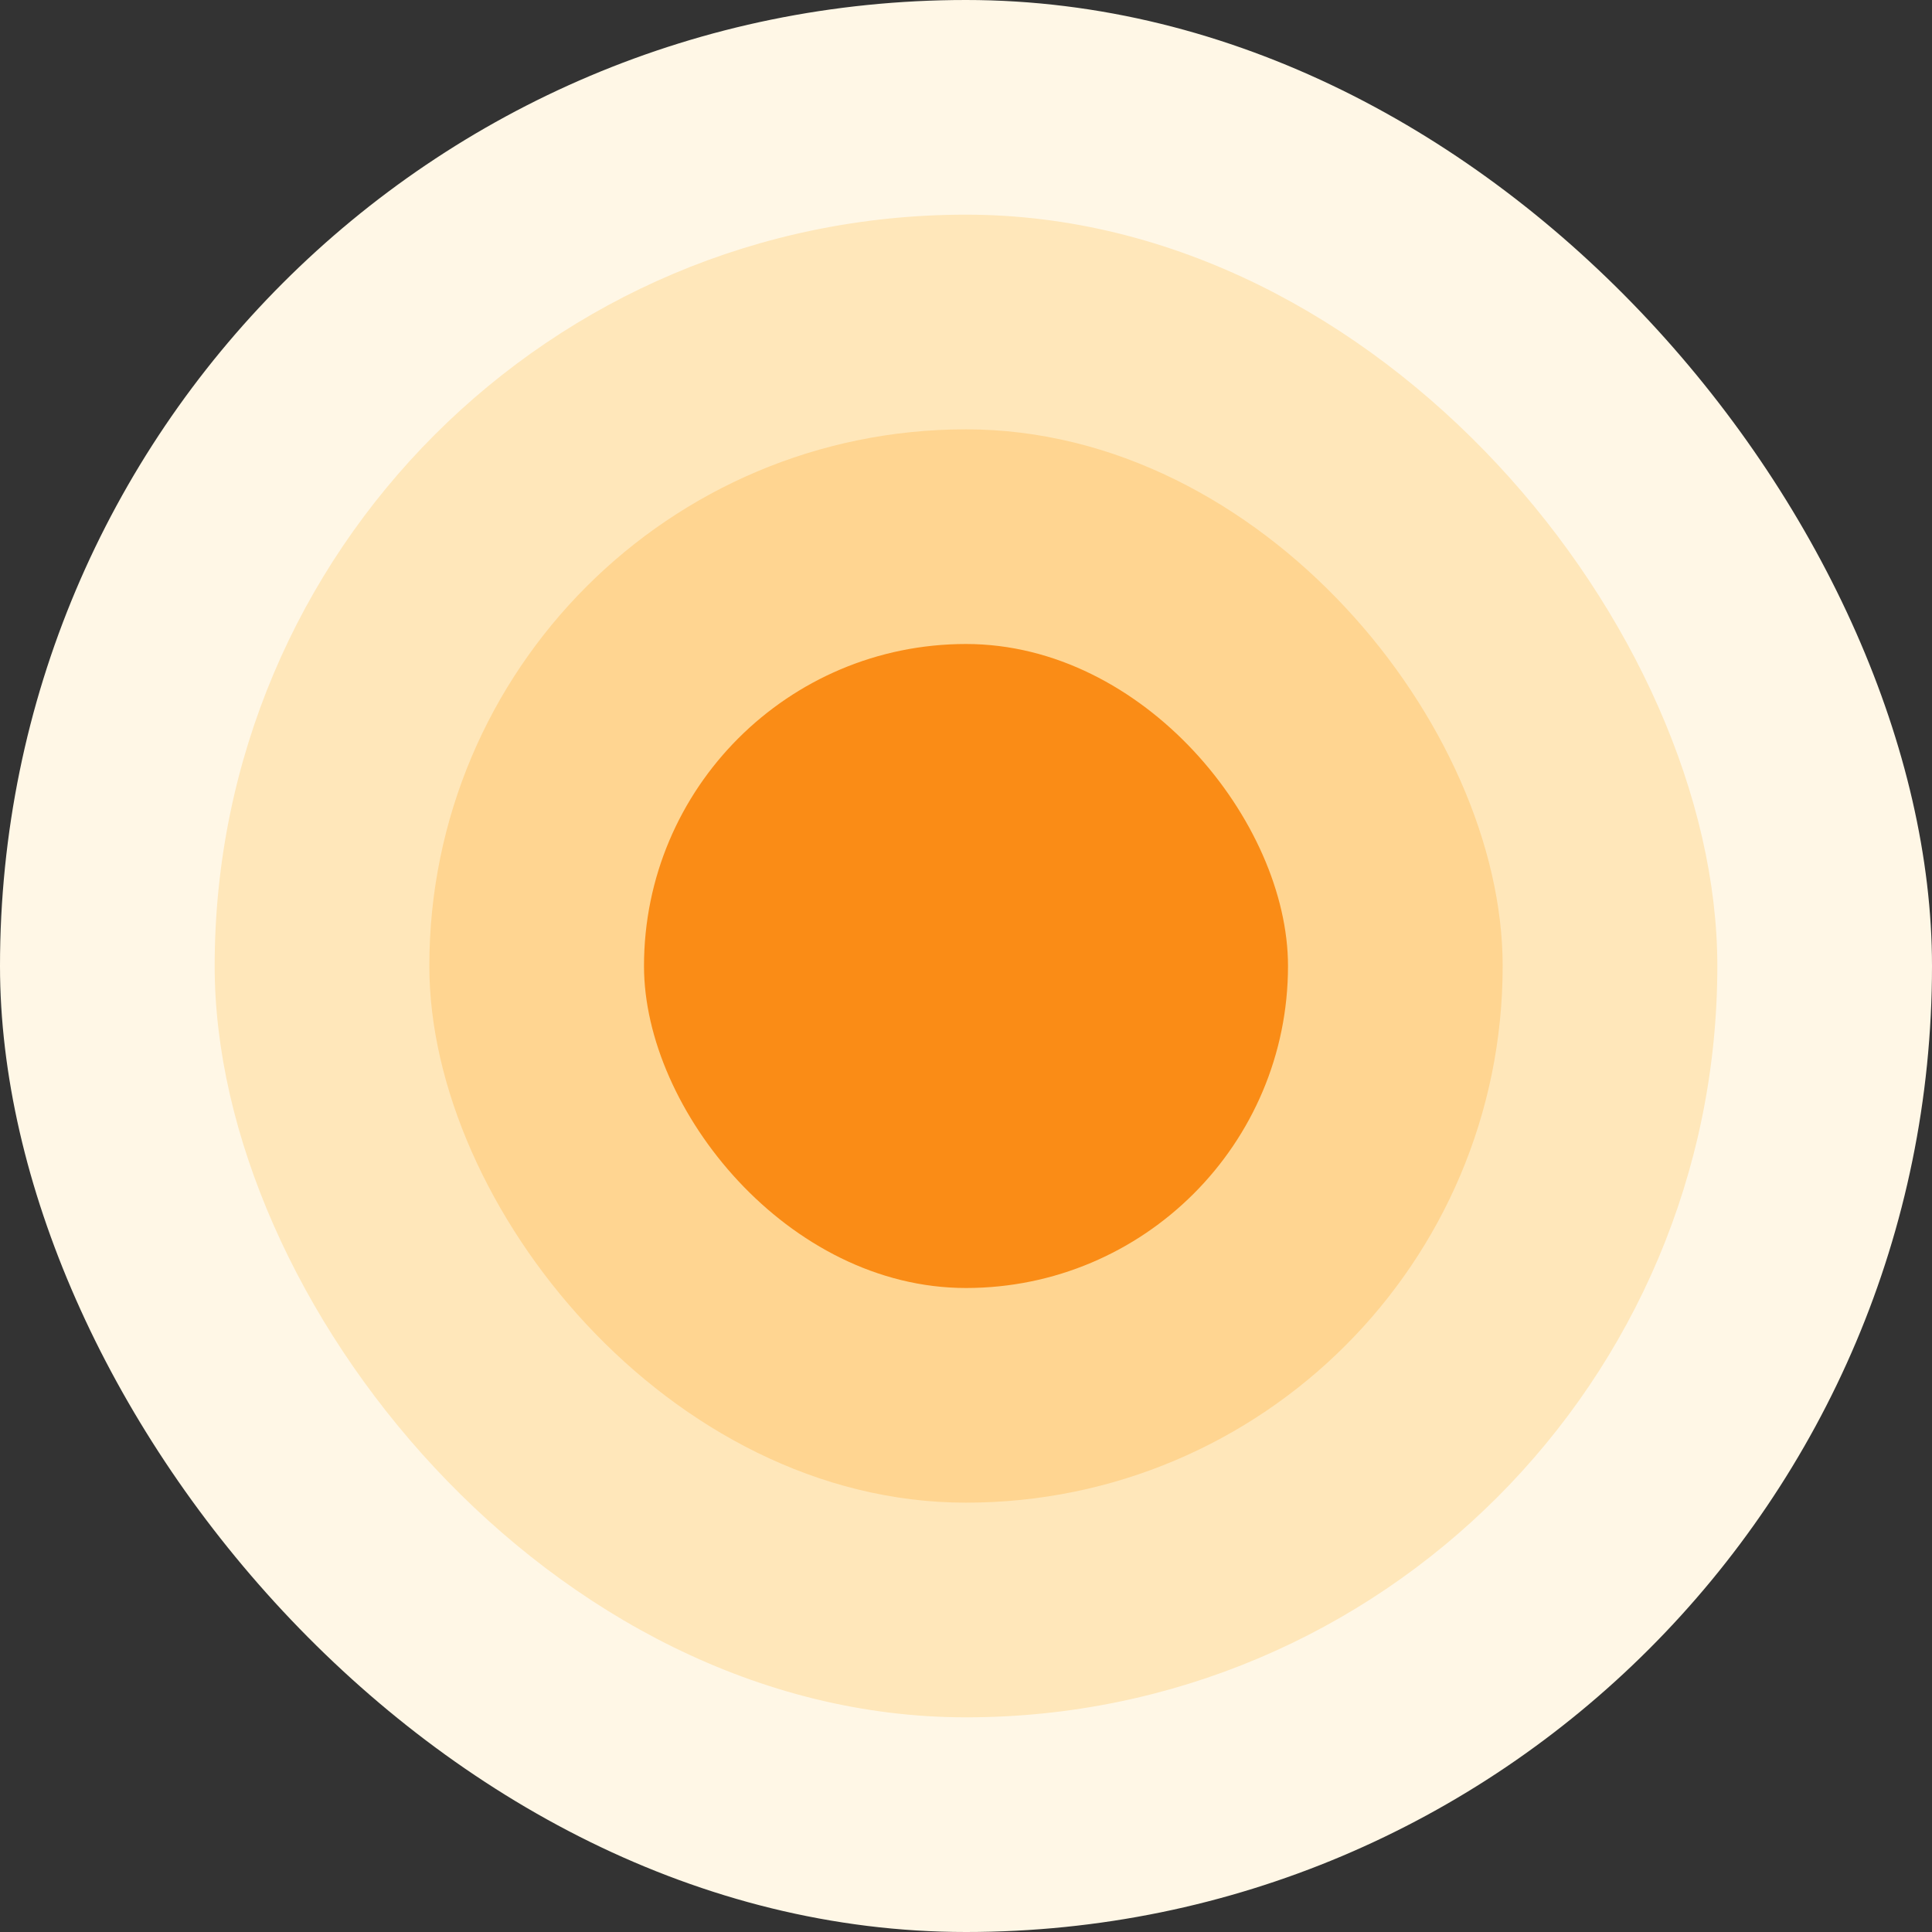 <svg width="18" height="18" viewBox="0 0 18 18" fill="none" xmlns="http://www.w3.org/2000/svg">
<rect x="0" y="0" width="18" height="18" fill="#333333" stroke="none"/>
<rect width="18" height="18" rx="9" fill="white" fill-opacity="0.01"/>
<rect width="18" height="18" rx="9" fill="#FFF7E6"/>
<rect x="2" y="2" width="14" height="14" rx="7" fill="white" fill-opacity="0.01"/>
<rect x="2" y="2" width="14" height="14" rx="7" fill="#FFE7BA"/>
<rect x="4" y="4" width="10" height="10" rx="5" fill="white" fill-opacity="0.01"/>
<rect x="4" y="4" width="10" height="10" rx="5" fill="#FFD591"/>
<rect x="6" y="6" width="6" height="6" rx="3" fill="white" fill-opacity="0.01"/>
<g clip-path="url(#clip0_68_22479)">
<rect x="6" y="6" width="6" height="6" rx="3" fill="#FA8C16"/>
</g>
<defs>
<clipPath id="clip0_68_22479">
<rect x="6" y="6" width="6" height="6" rx="3" fill="white"/>
</clipPath>
</defs>
</svg>
